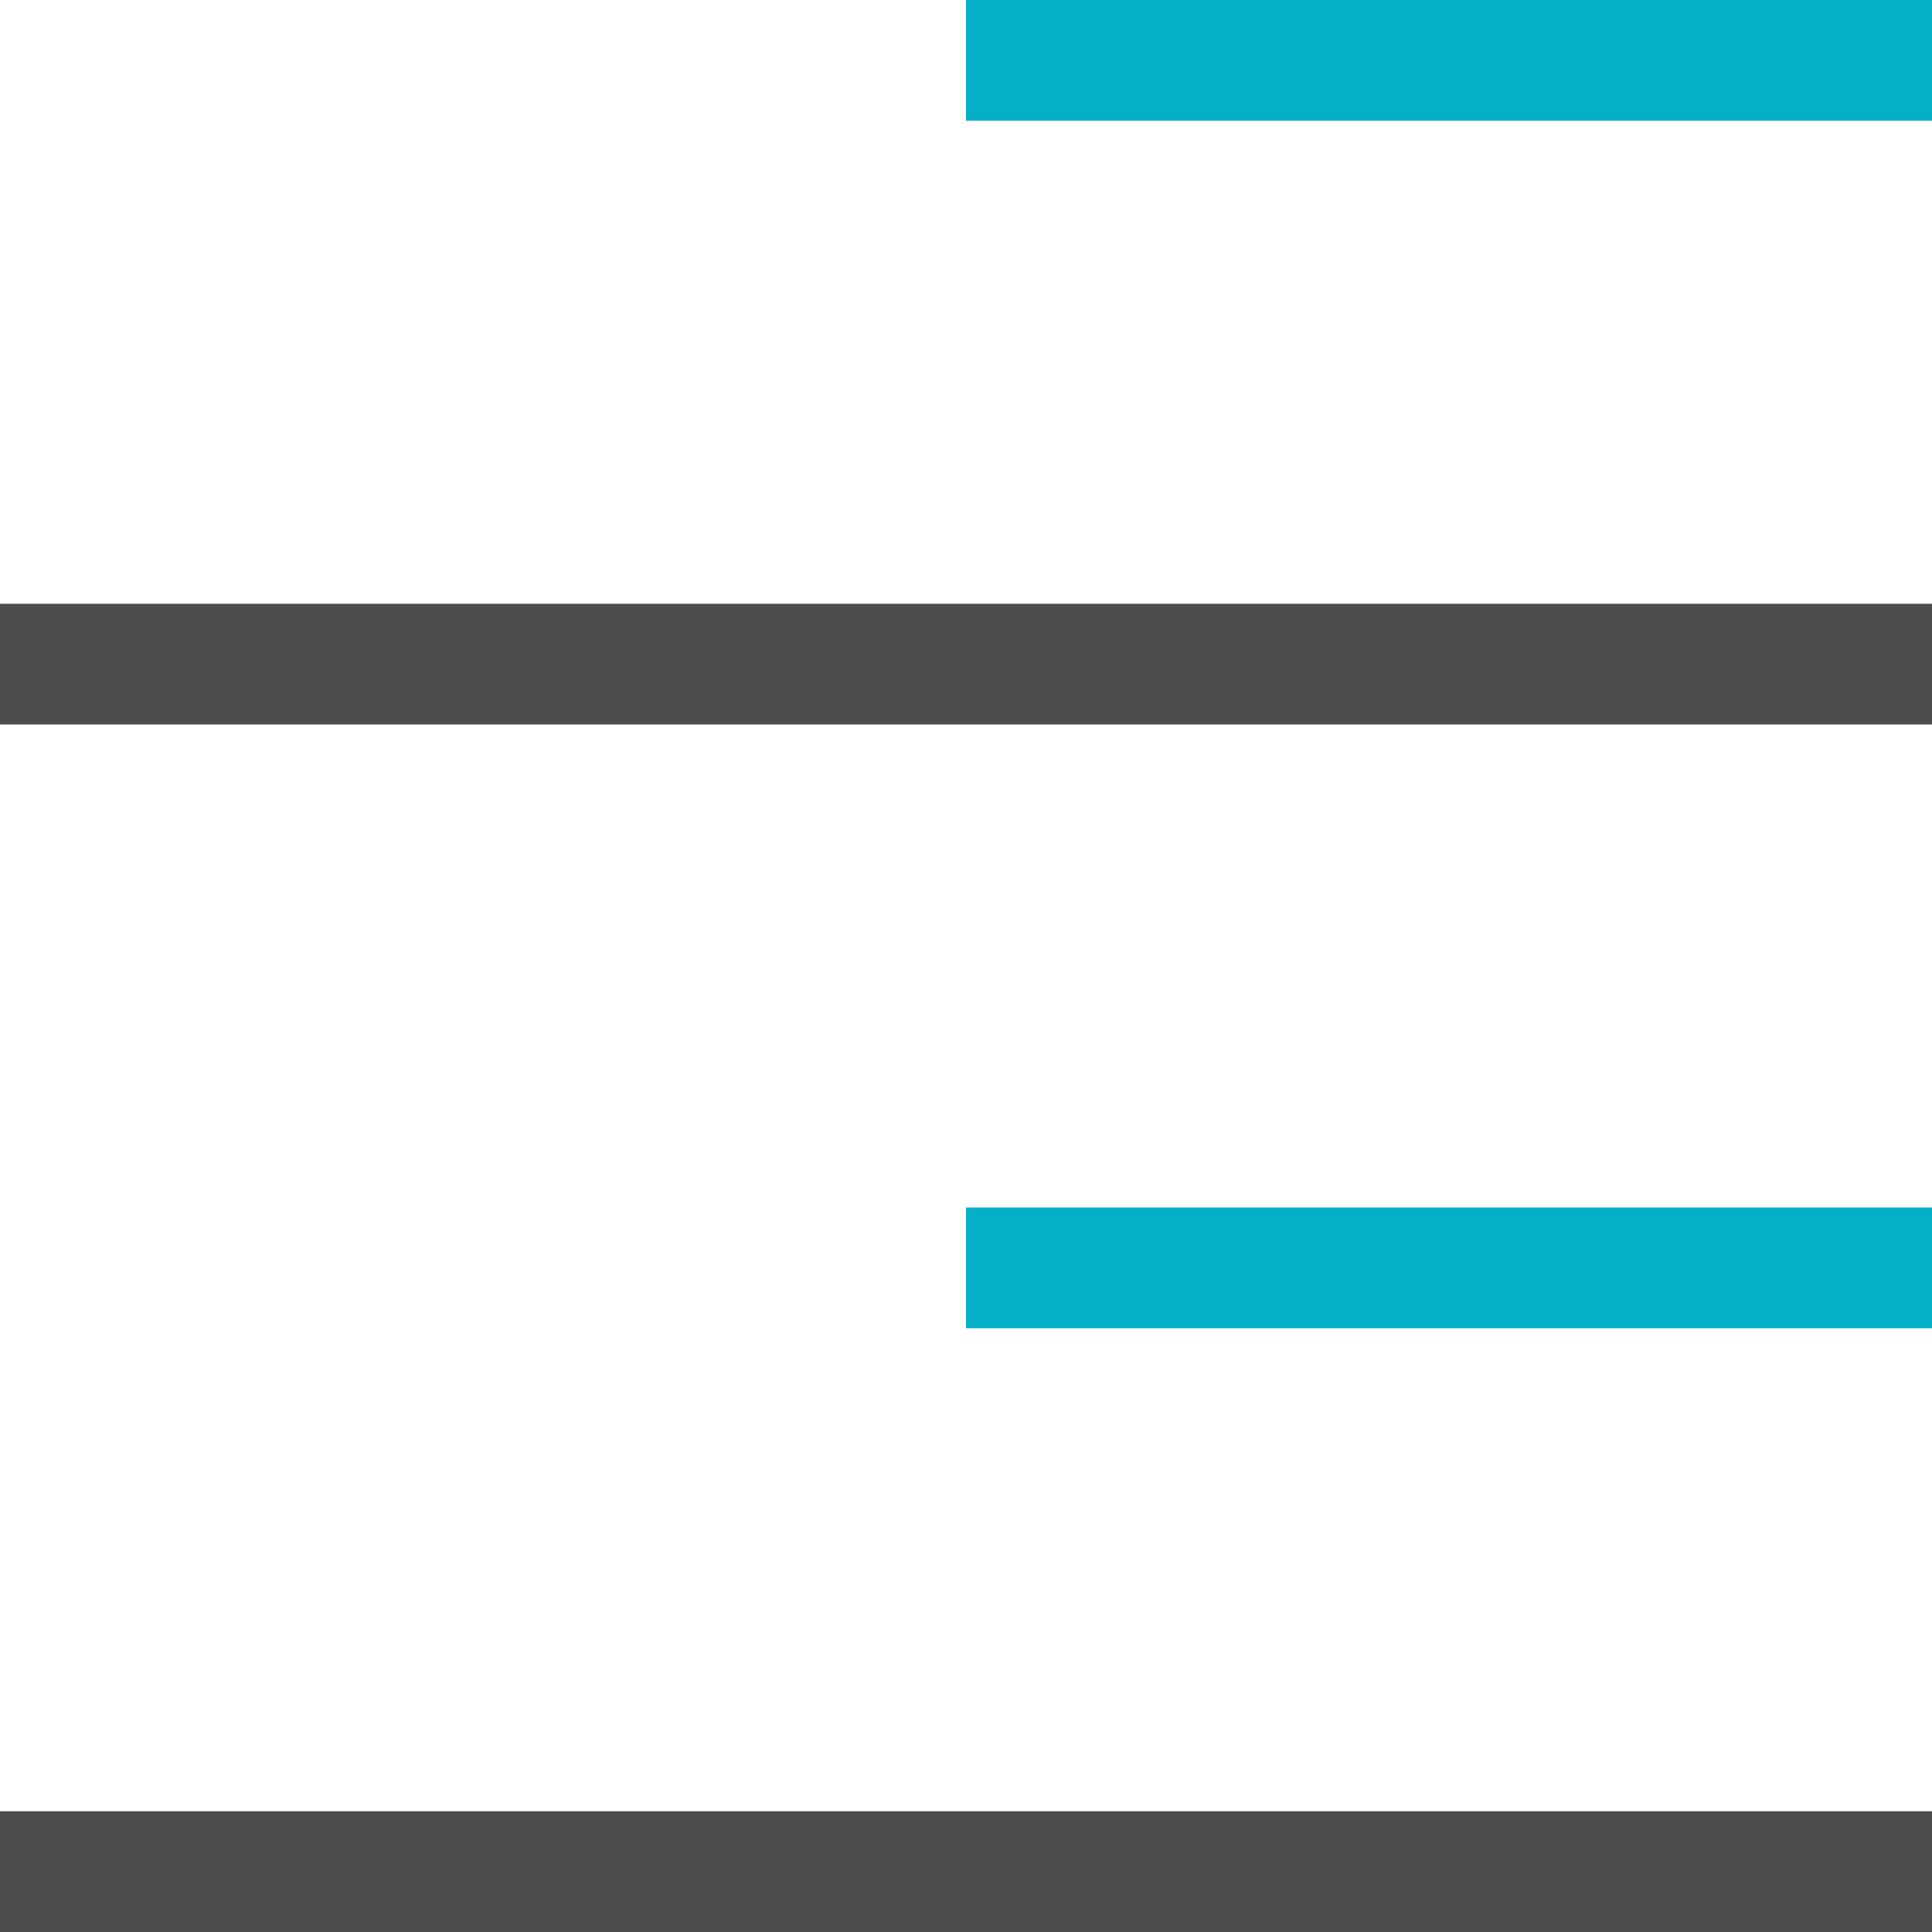 <?xml version="1.0" standalone="no"?><!DOCTYPE svg PUBLIC "-//W3C//DTD SVG 1.1//EN" "http://www.w3.org/Graphics/SVG/1.1/DTD/svg11.dtd"><svg t="1576679991461" class="icon" viewBox="0 0 1024 1024" version="1.1" xmlns="http://www.w3.org/2000/svg" p-id="4015" xmlns:xlink="http://www.w3.org/1999/xlink" width="200" height="200"><defs><style type="text/css"></style></defs><path d="M512 0h512v64H512z" fill="#05AFC8" p-id="4016"></path><path d="M0 960h1024v64H0z" fill="#4D4D4D" p-id="4017"></path><path d="M512 640h512v64H512z" fill="#05AFC8" p-id="4018"></path><path d="M0 320h1024v64H0z" fill="#4D4D4D" p-id="4019"></path></svg>